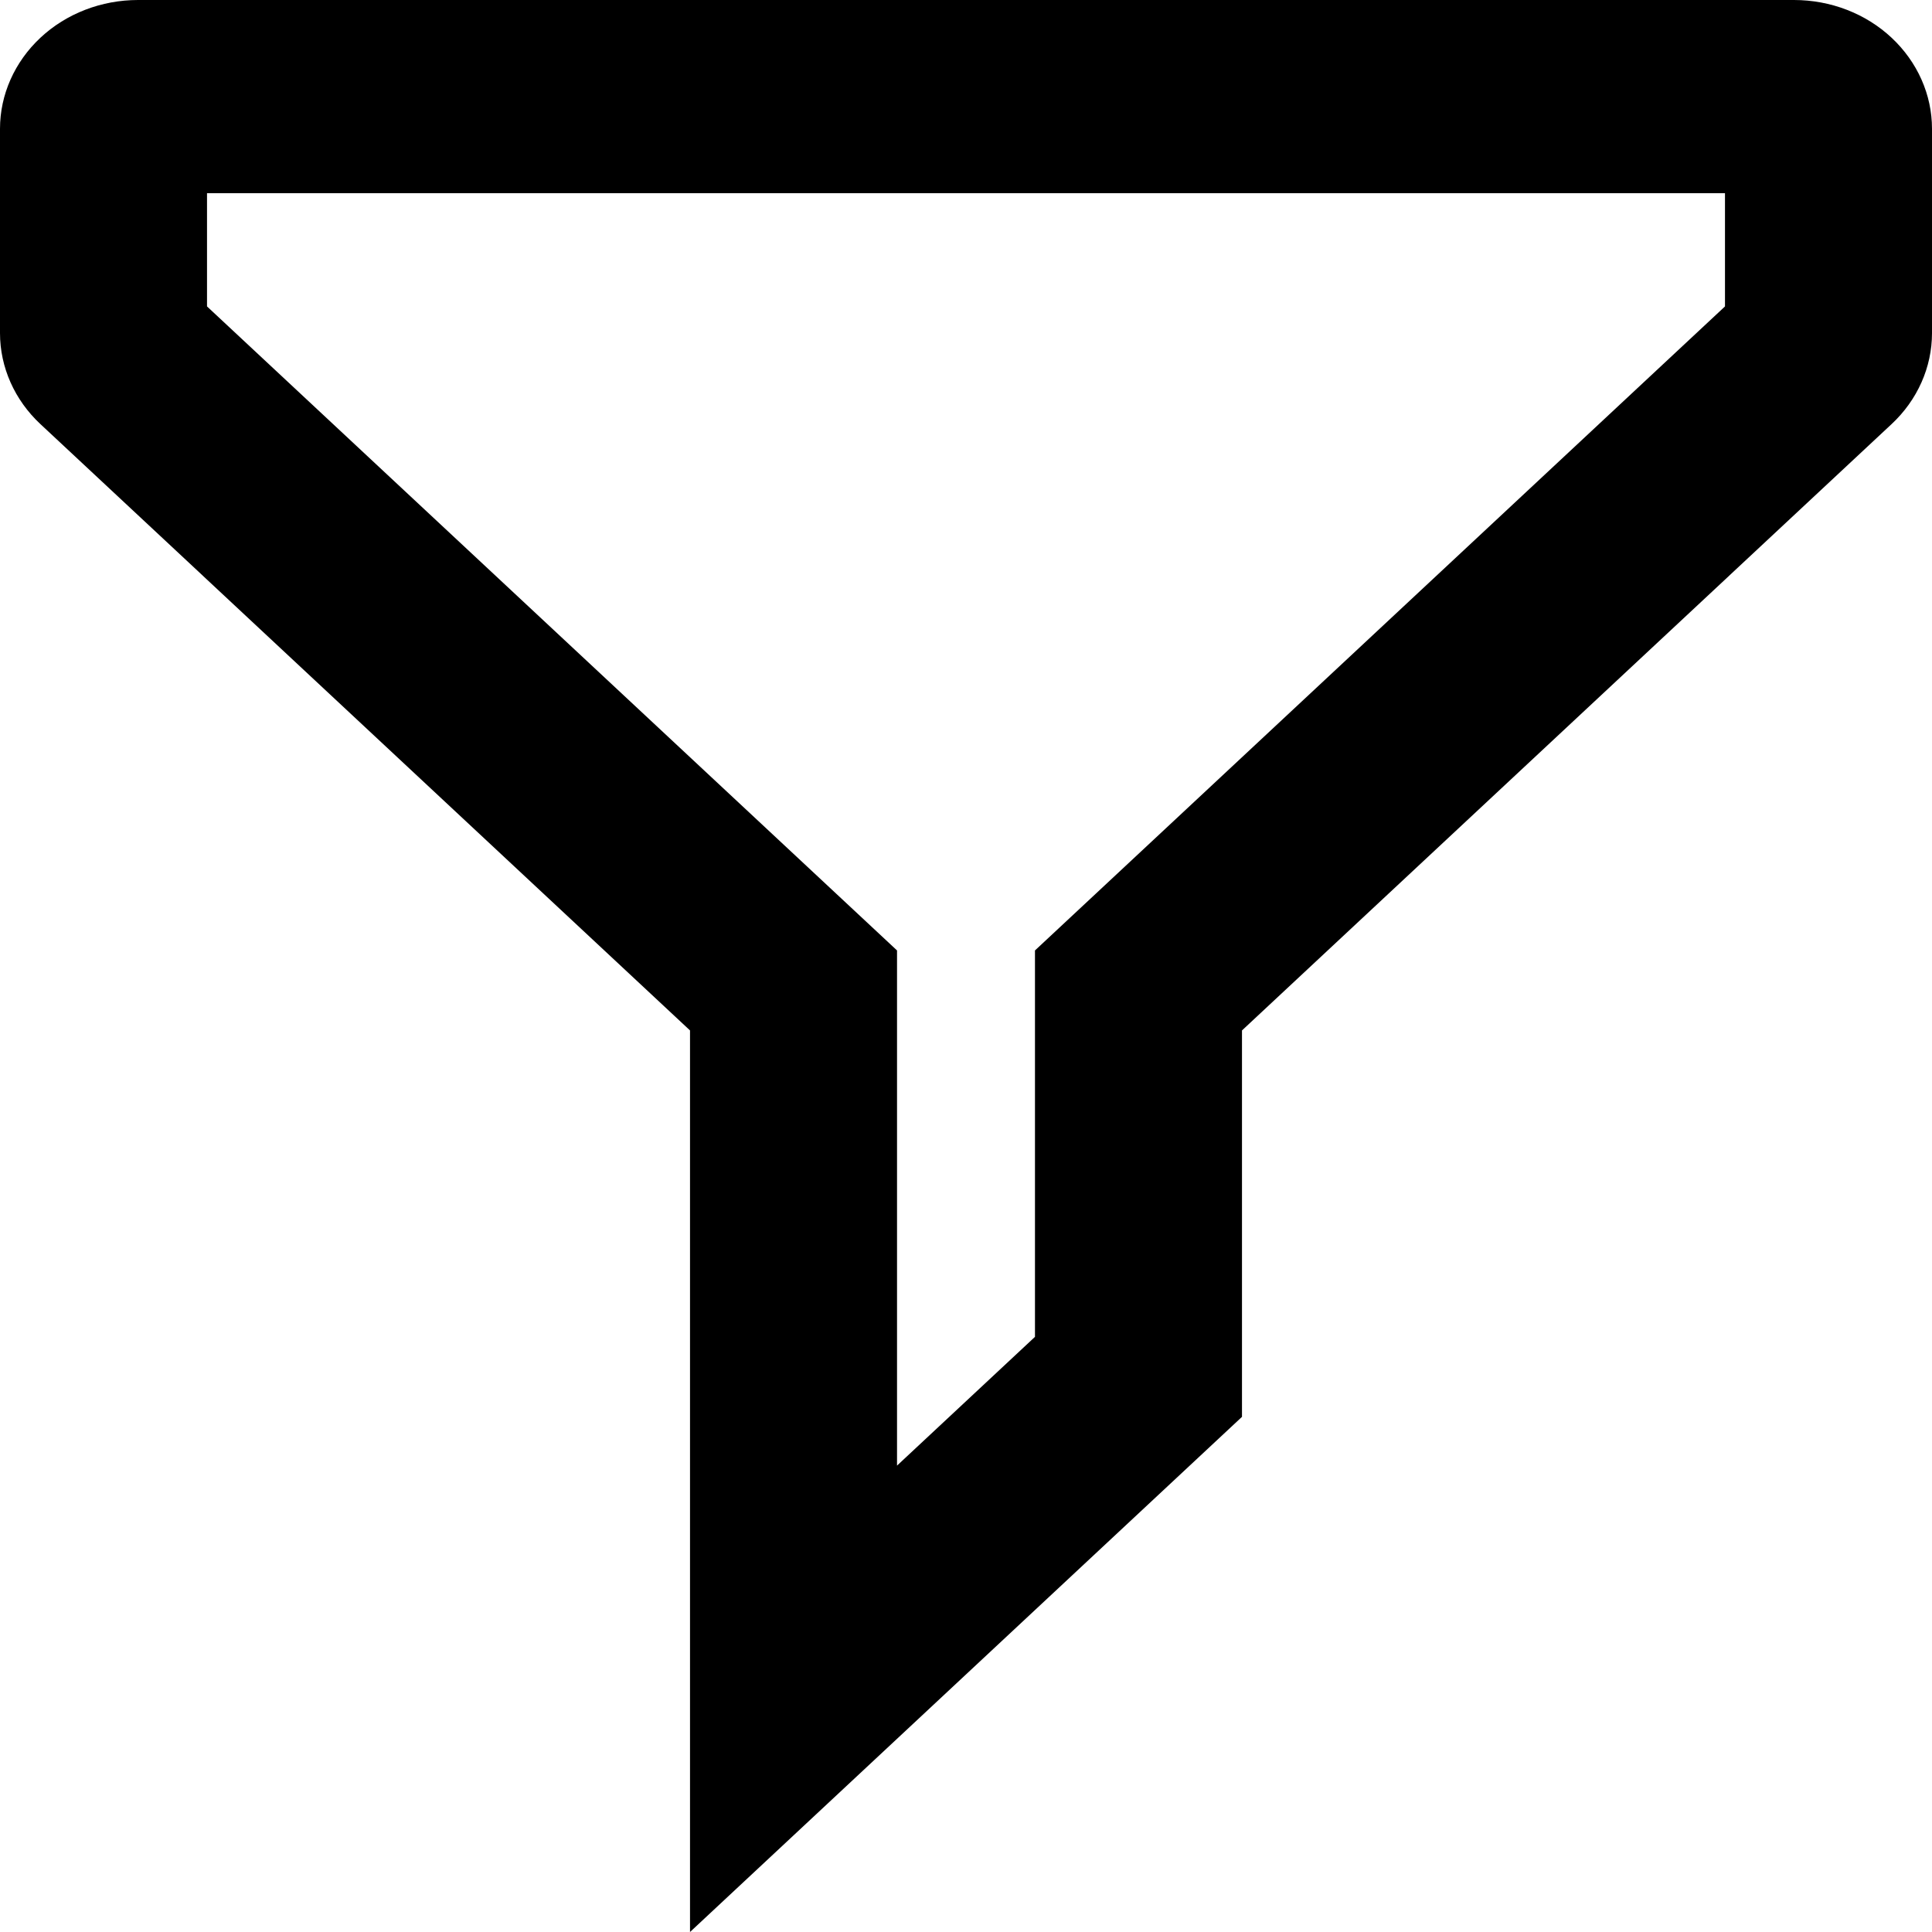 <svg width="20" height="20" viewBox="0 0 20 20" fill="none" xmlns="http://www.w3.org/2000/svg">
<path fill-rule="evenodd" clip-rule="evenodd" d="M10.714 9.839L11.343 9.252L17.857 3.172V2H2.143V3.172L8.657 9.252L9.286 9.839V15.172L10.714 13.839V9.839ZM12.857 14.667L9.286 18L7.143 20V10.667L0.419 4.391C0.151 4.141 8.09106e-05 3.802 0 3.448V1.333C0 0.98 0.151 0.641 0.418 0.391C0.686 0.14 1.05 0 1.429 0H18.571C18.95 0 19.314 0.14 19.582 0.391C19.849 0.641 20 0.98 20 1.333V3.448C20 3.802 19.849 4.141 19.581 4.391L12.857 10.667V14.667Z" fill="black"/>
</svg>
